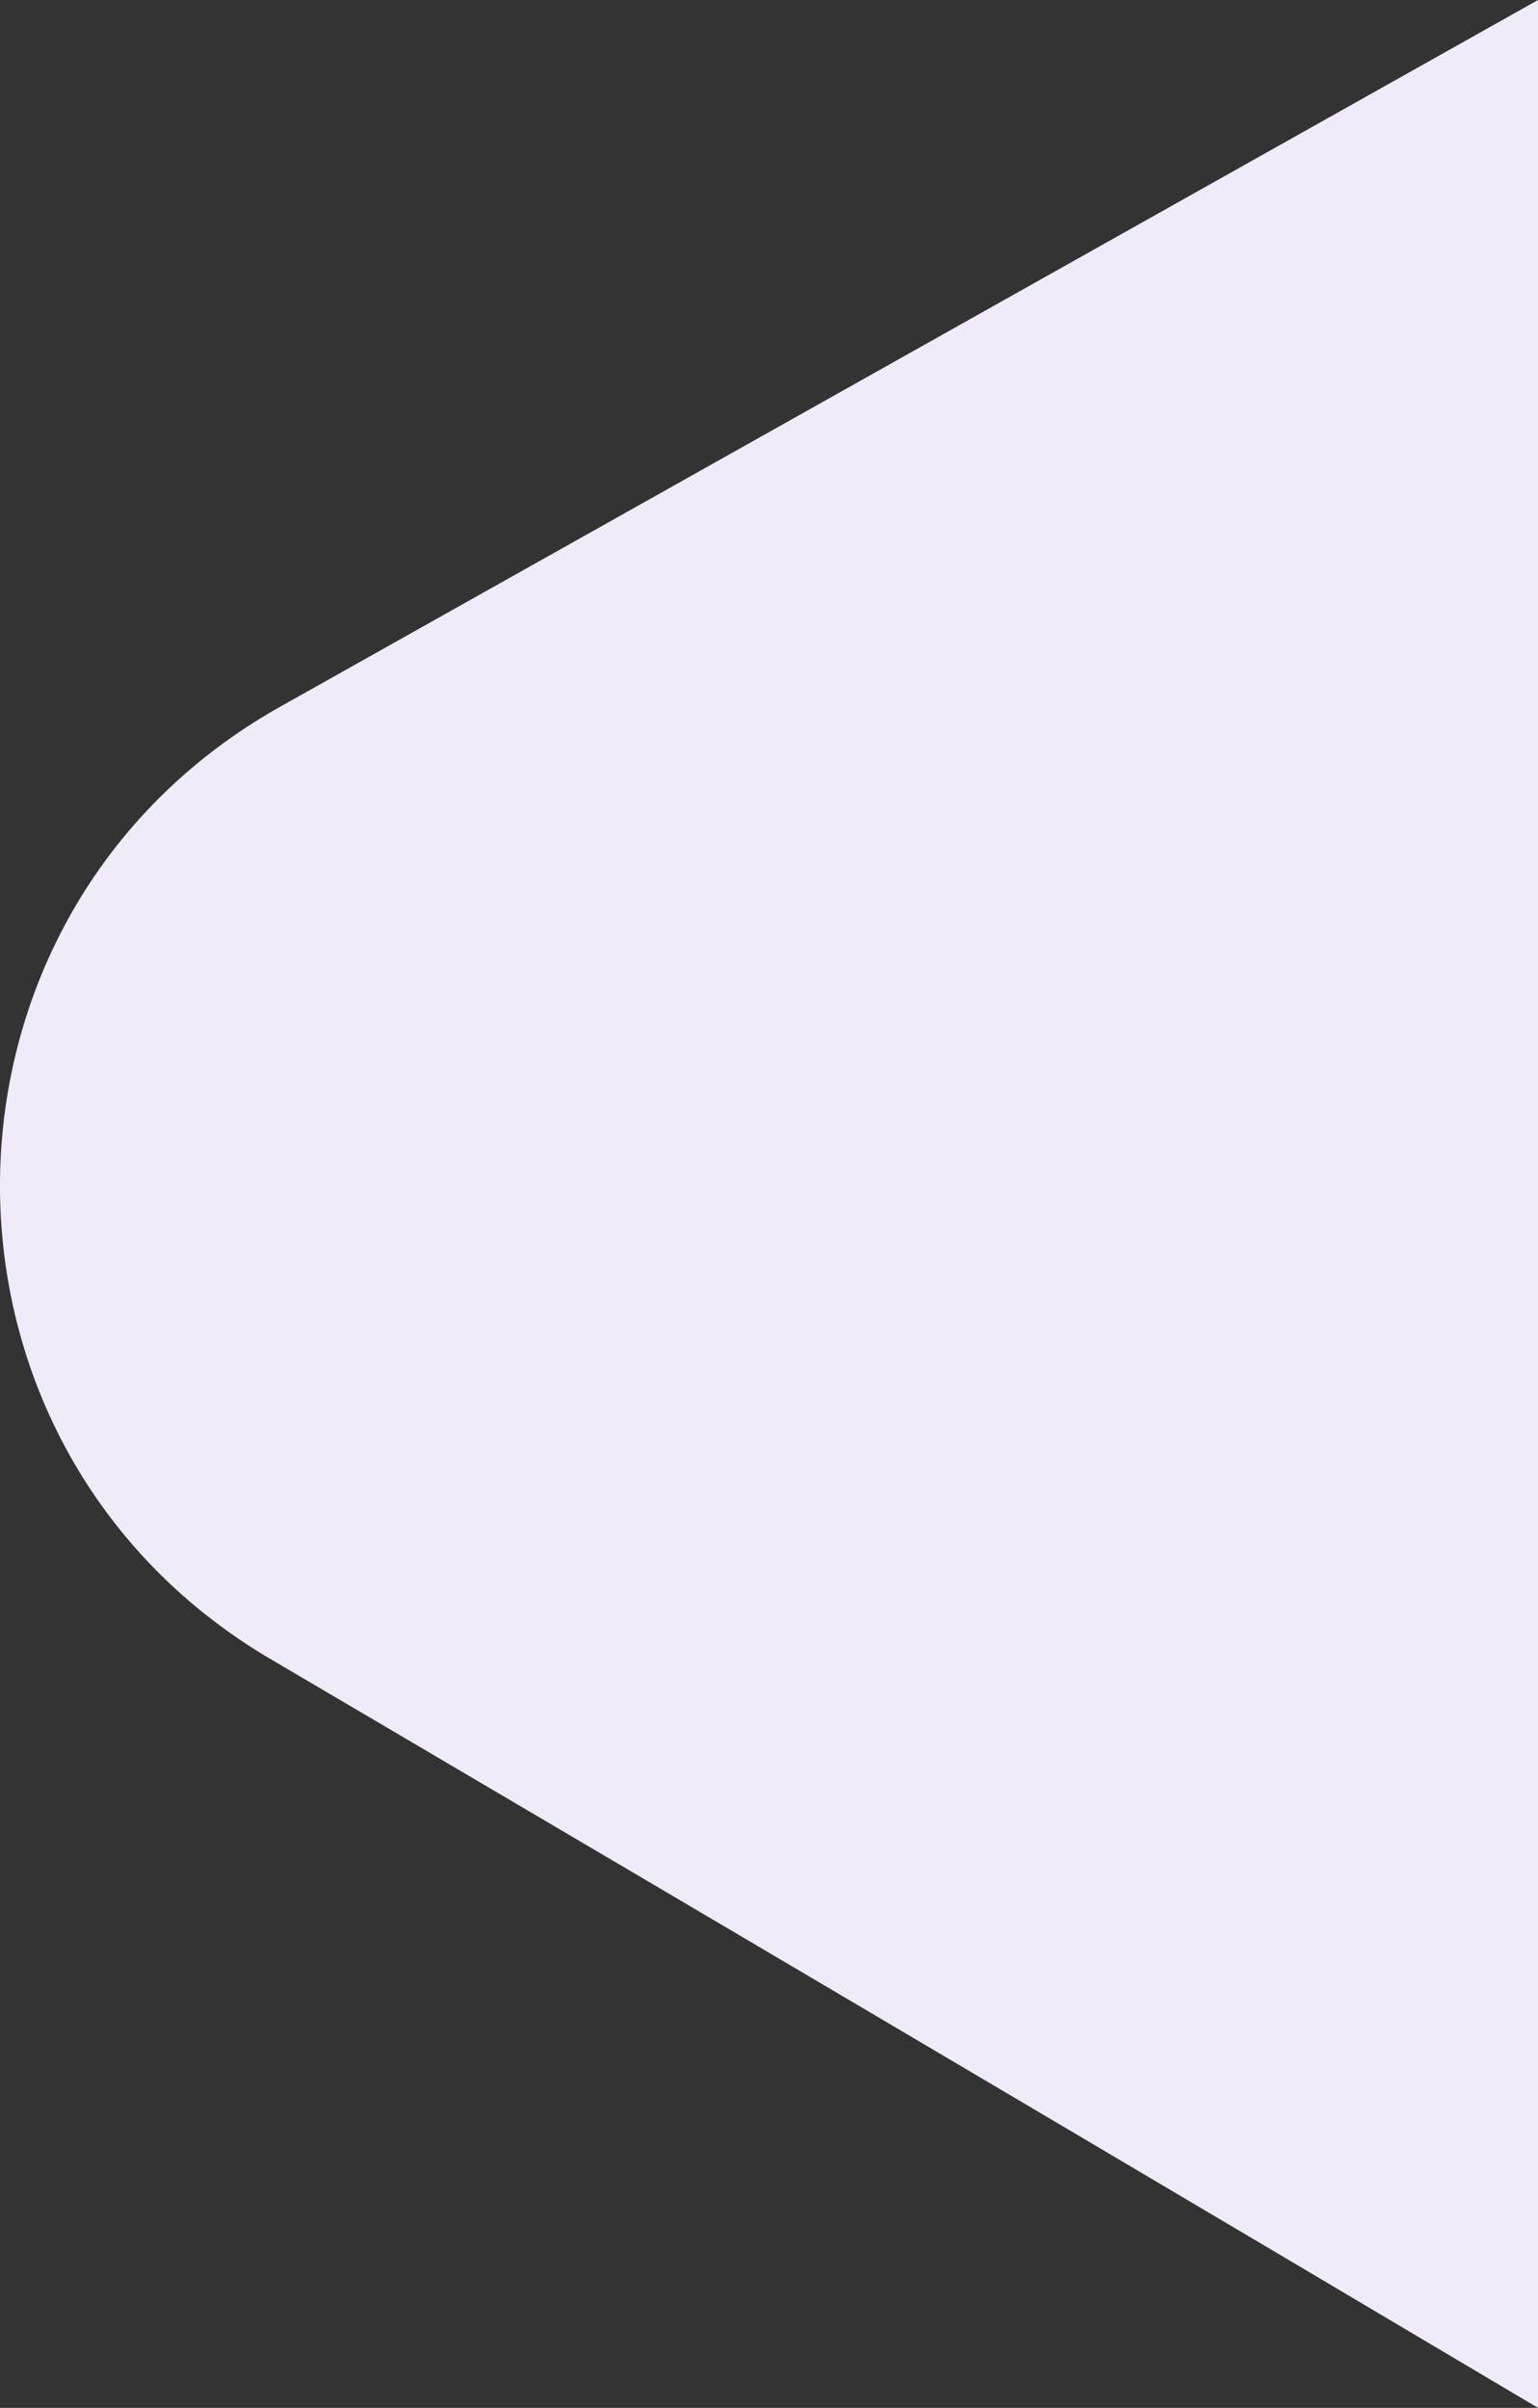 <svg id="Слой_1" data-name="Слой 1" xmlns="http://www.w3.org/2000/svg" viewBox="0 0 486.99 762"><rect x="0" y="0" width="486.99" height="762" fill="#333333" stroke="none"/><defs><style>.cls-1{fill:#efebf8;}</style></defs><title>Shape_SVG_4</title><path class="cls-1" d="M85,524.65S288.78,644.32,487,762V0C289,111.23,88.68,223.67,88.68,223.67-27.93,289.17-29.95,456.38,85,524.65Z" transform="translate(0)"/></svg>